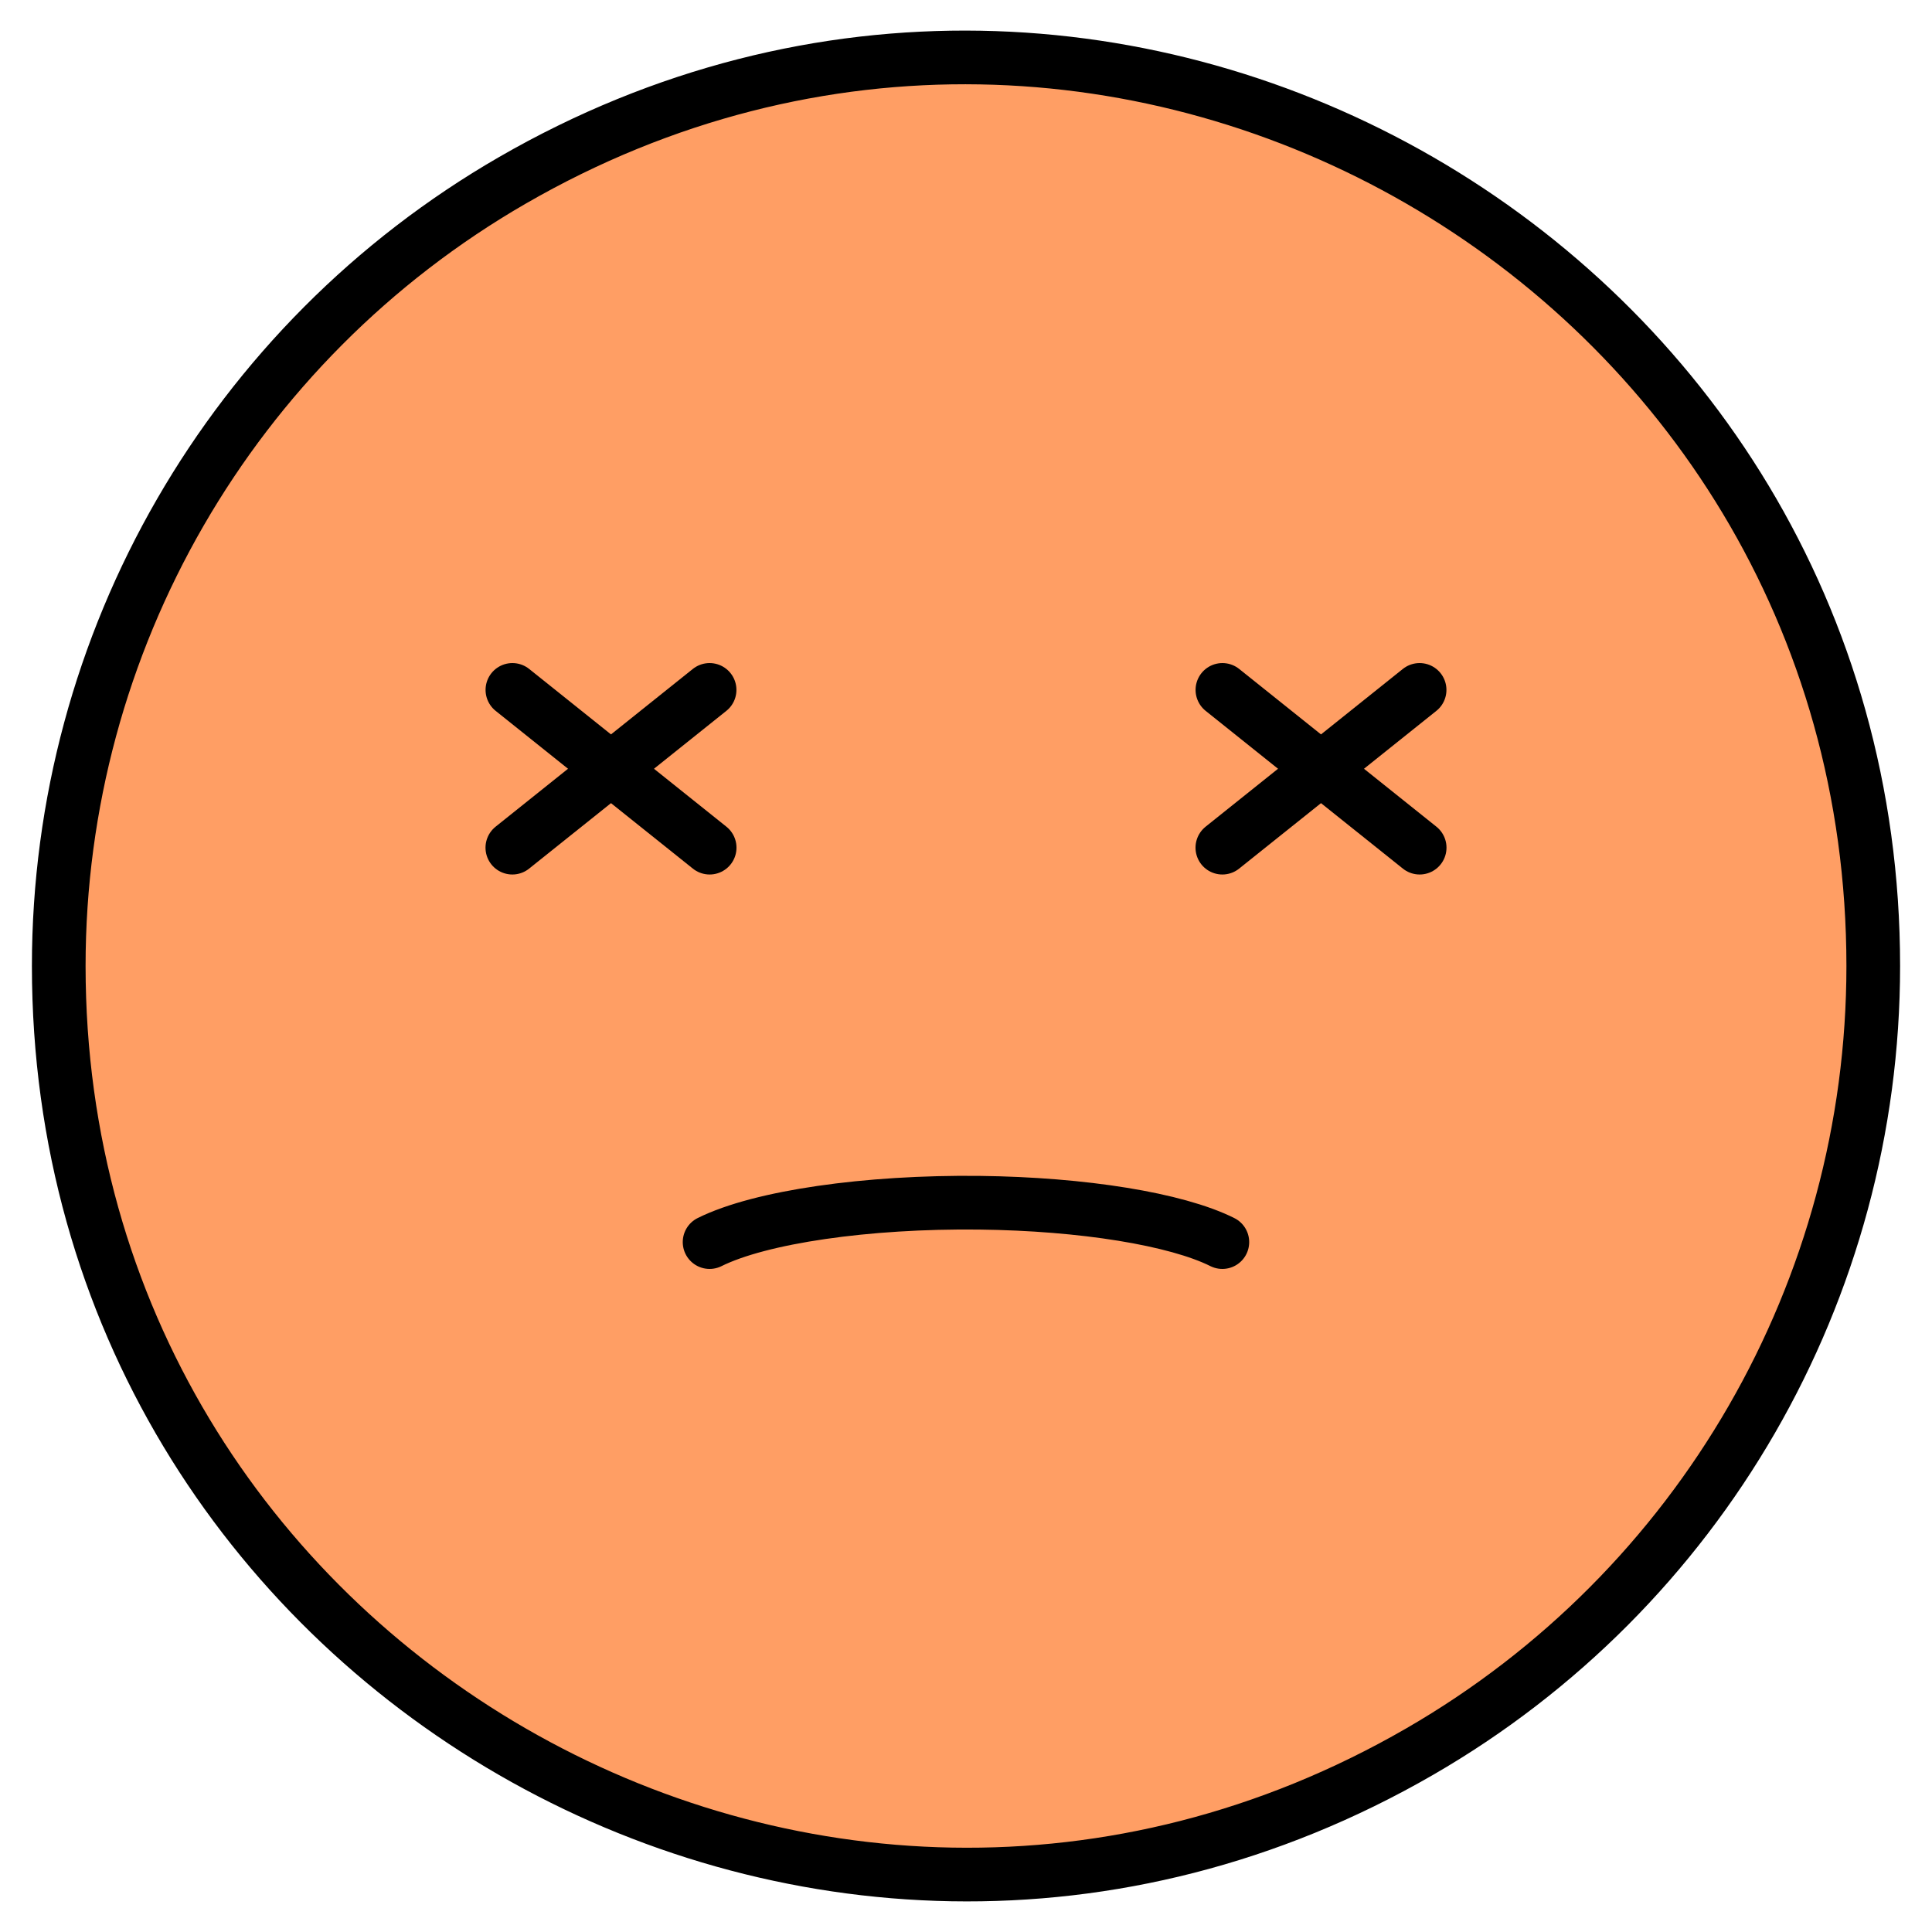 <svg id="Face-With-Crossed-Out-Eyes--Streamline-Openmoji" viewBox="0 0 32 32" xmlns="http://www.w3.org/2000/svg" height="32" width="32"><desc>Face With Crossed Out Eyes Streamline Emoji: https://streamlinehq.com</desc><g id="color"><path fill="#ff9e64" d="M16 0.973C7.714 0.973 0.973 7.714 0.973 16c0 8.286 6.741 15.027 15.027 15.027 8.286 0 15.027 -6.741 15.027 -15.027C31.027 7.714 24.286 0.973 16 0.973Z" stroke-width="0.444"></path></g><g id="hair"></g><g id="skin"></g><g id="skin-shadow"></g><g id="line"><path fill="none" stroke="#000000" stroke-miterlimit="10" stroke-width="0.889" d="M0.973 16c0 11.568 12.522 18.797 22.54 13.013C28.163 26.329 31.027 21.368 31.027 16c0 -11.568 -12.522 -18.797 -22.54 -13.013C3.837 5.671 0.973 10.632 0.973 16"></path><path fill="none" stroke="#000000" stroke-linecap="round" stroke-linejoin="round" stroke-miterlimit="10" stroke-width="0.889" d="M11.753 20.573c0.839 -0.417 2.603 -0.673 4.47 -0.652 1.714 0.02 3.26 0.271 4.023 0.652"></path><path fill="none" stroke="#000000" stroke-linecap="round" stroke-linejoin="round" stroke-miterlimit="10" stroke-width="0.889" d="m23.513 11.427 -3.267 2.613"></path><path fill="none" stroke="#000000" stroke-linecap="round" stroke-linejoin="round" stroke-miterlimit="10" stroke-width="0.889" d="m20.247 11.427 3.267 2.613"></path><path fill="none" stroke="#000000" stroke-linecap="round" stroke-linejoin="round" stroke-miterlimit="10" stroke-width="0.889" d="m11.753 11.427 -3.267 2.613"></path><path fill="none" stroke="#000000" stroke-linecap="round" stroke-linejoin="round" stroke-miterlimit="10" stroke-width="0.889" d="m8.487 11.427 3.267 2.613"></path></g></svg>